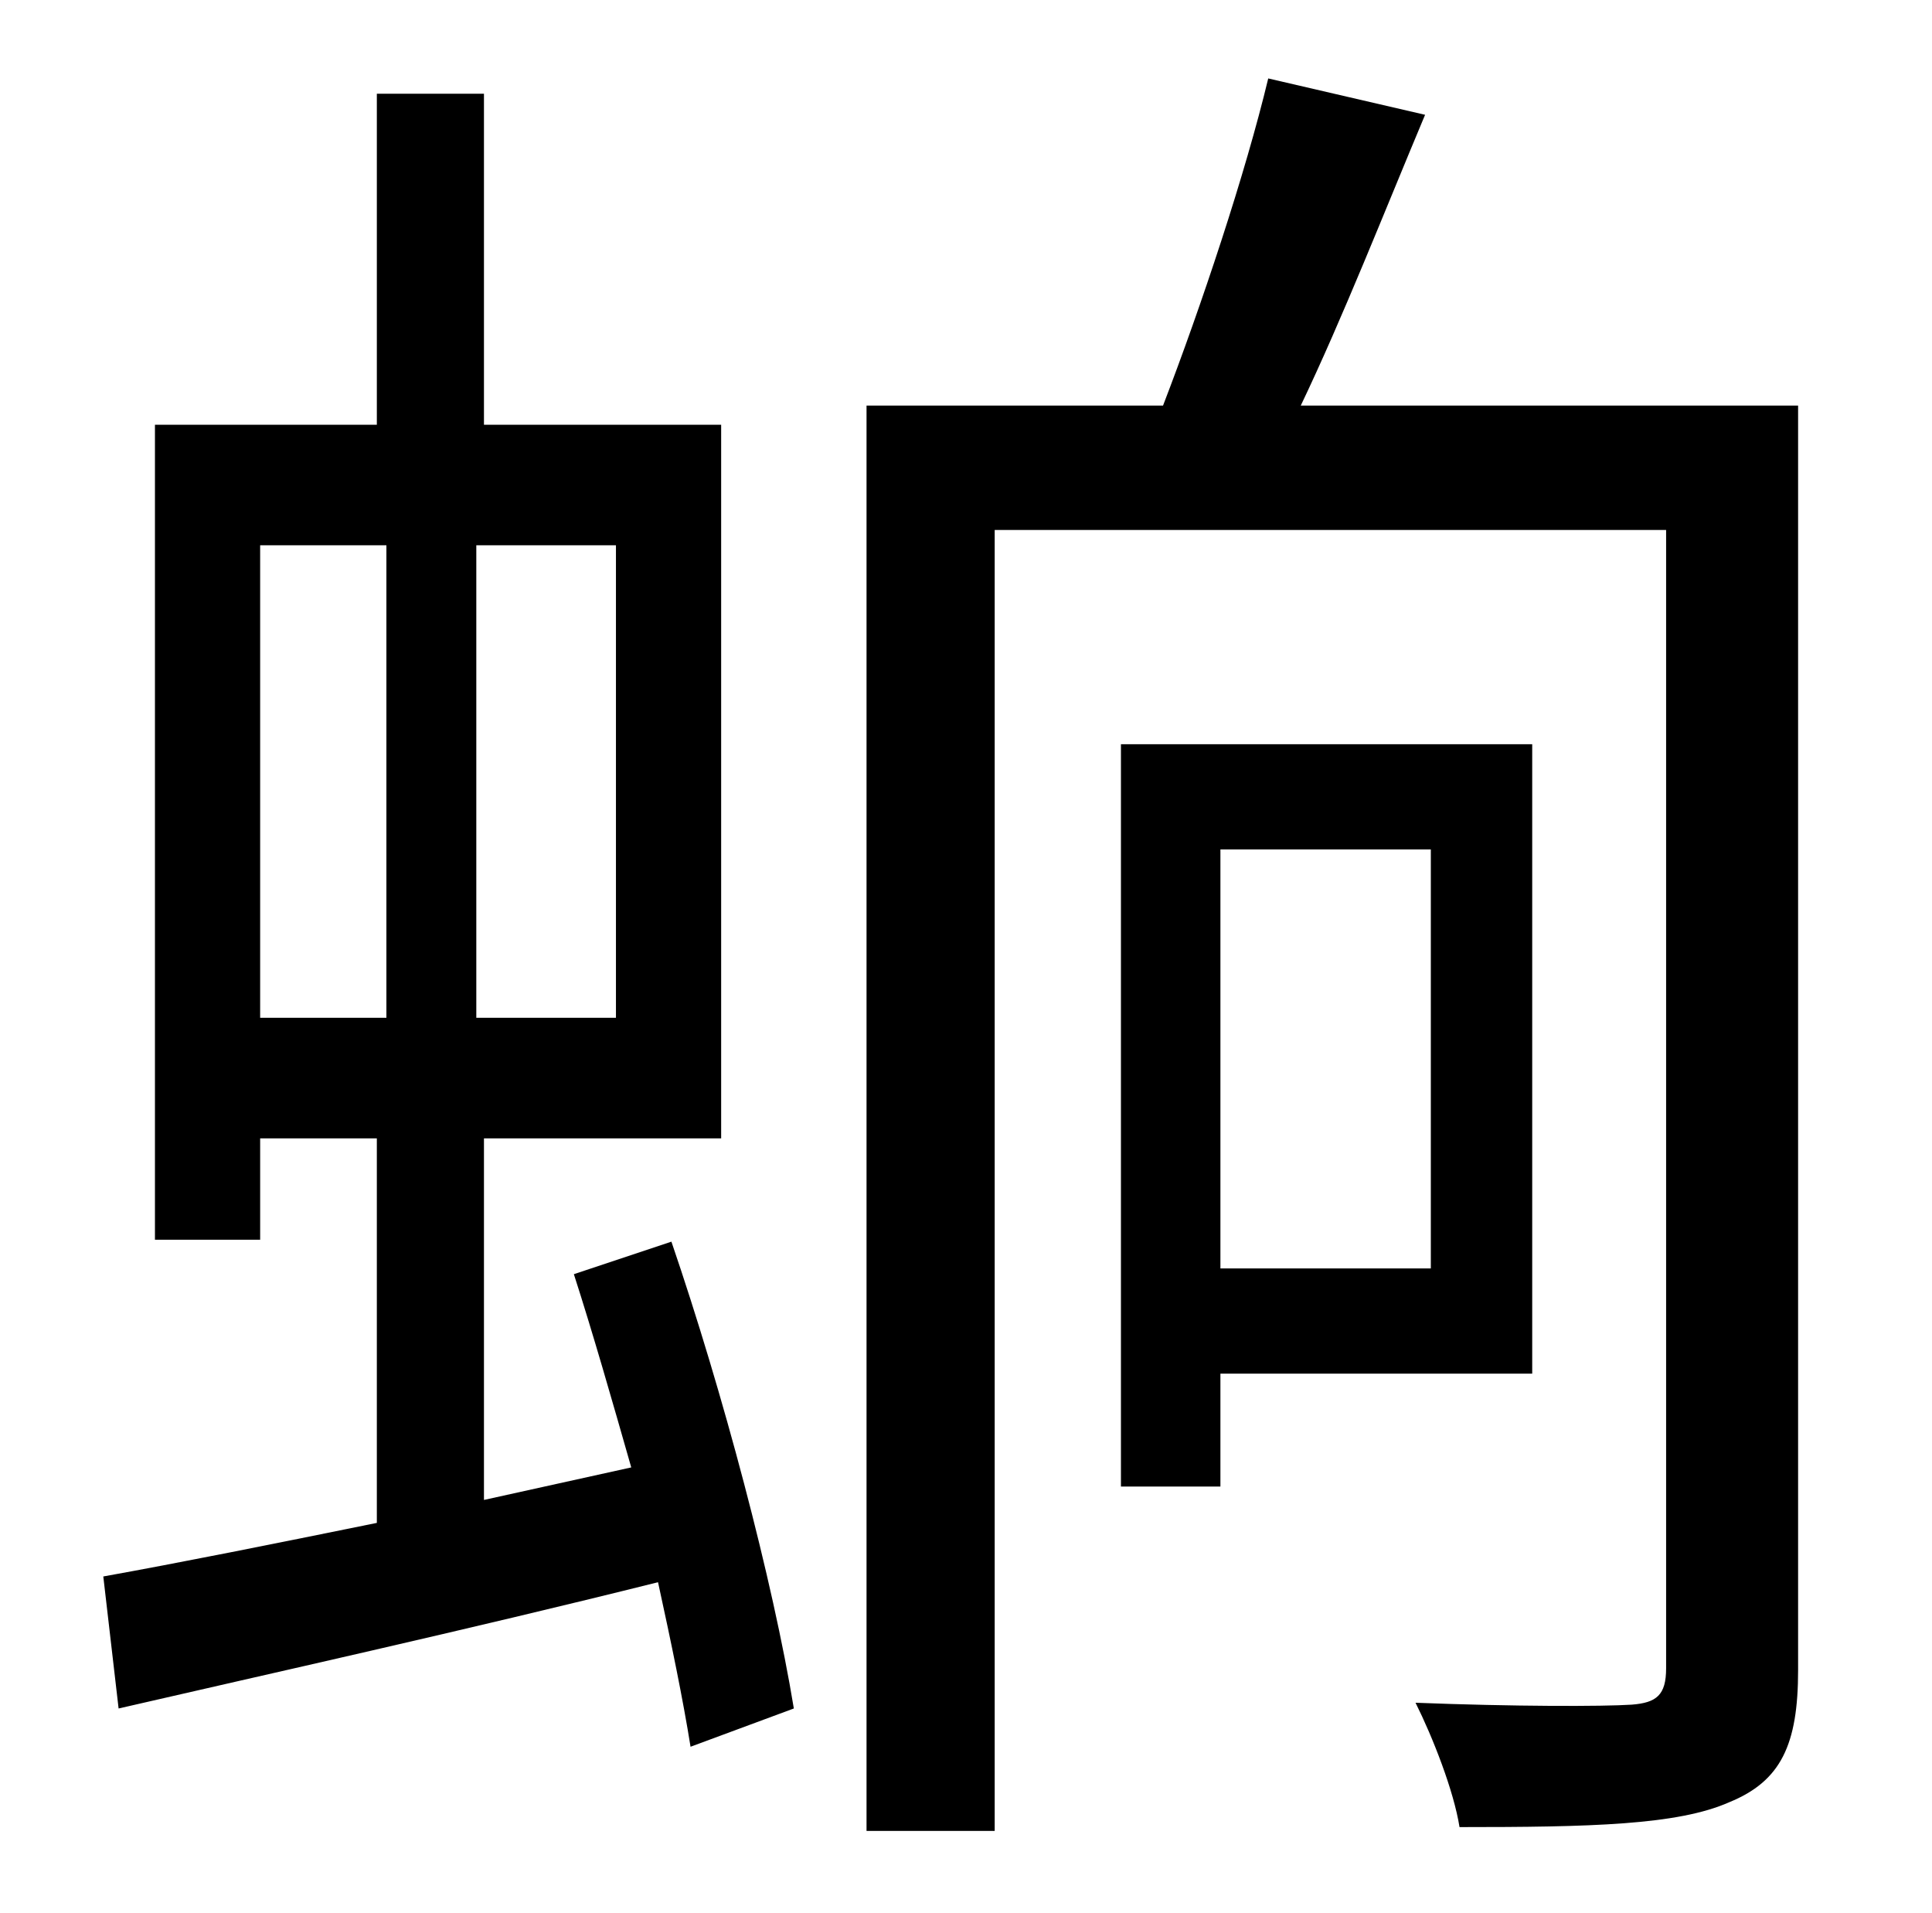 <?xml version="1.0" standalone="no"?>
<!DOCTYPE svg PUBLIC "-//W3C//DTD SVG 1.1//EN" "http://www.w3.org/Graphics/SVG/1.1/DTD/svg11.dtd" >
<svg xmlns="http://www.w3.org/2000/svg" xmlns:xlink="http://www.w3.org/1999/xlink" version="1.1" viewBox="-10 0 1010 1000">
   <path fill="currentColor"
d="M126 285v247h66v-247h-66zM312 532v-247h-73v247h73zM290 666l51 -17c27 79 53 177 64 244l-54 20c-4 -25 -10 -54 -17 -86c-100 25 -204 48 -282 66l-8 -69c39 -7 89 -17 143 -28v-201h-61v53h-55v-426h116v-173h56v173h124v373h-124v189l77 -17
c-10 -35 -20 -70 -30 -101zM738 444h-110v219h110v-219zM791 718h-163v59h-52v-388h215v329zM930 212v661c0 39 -9 58 -36 69c-27 12 -73 13 -141 13c-3 -19 -14 -47 -23 -65c51 2 98 2 113 1c13 -1 18 -5 18 -19v-595h-351v680h-67v-745h155c20 -52 43 -121 55 -171l82 19
c-21 50 -43 106 -65 152h260z" />
</svg>
